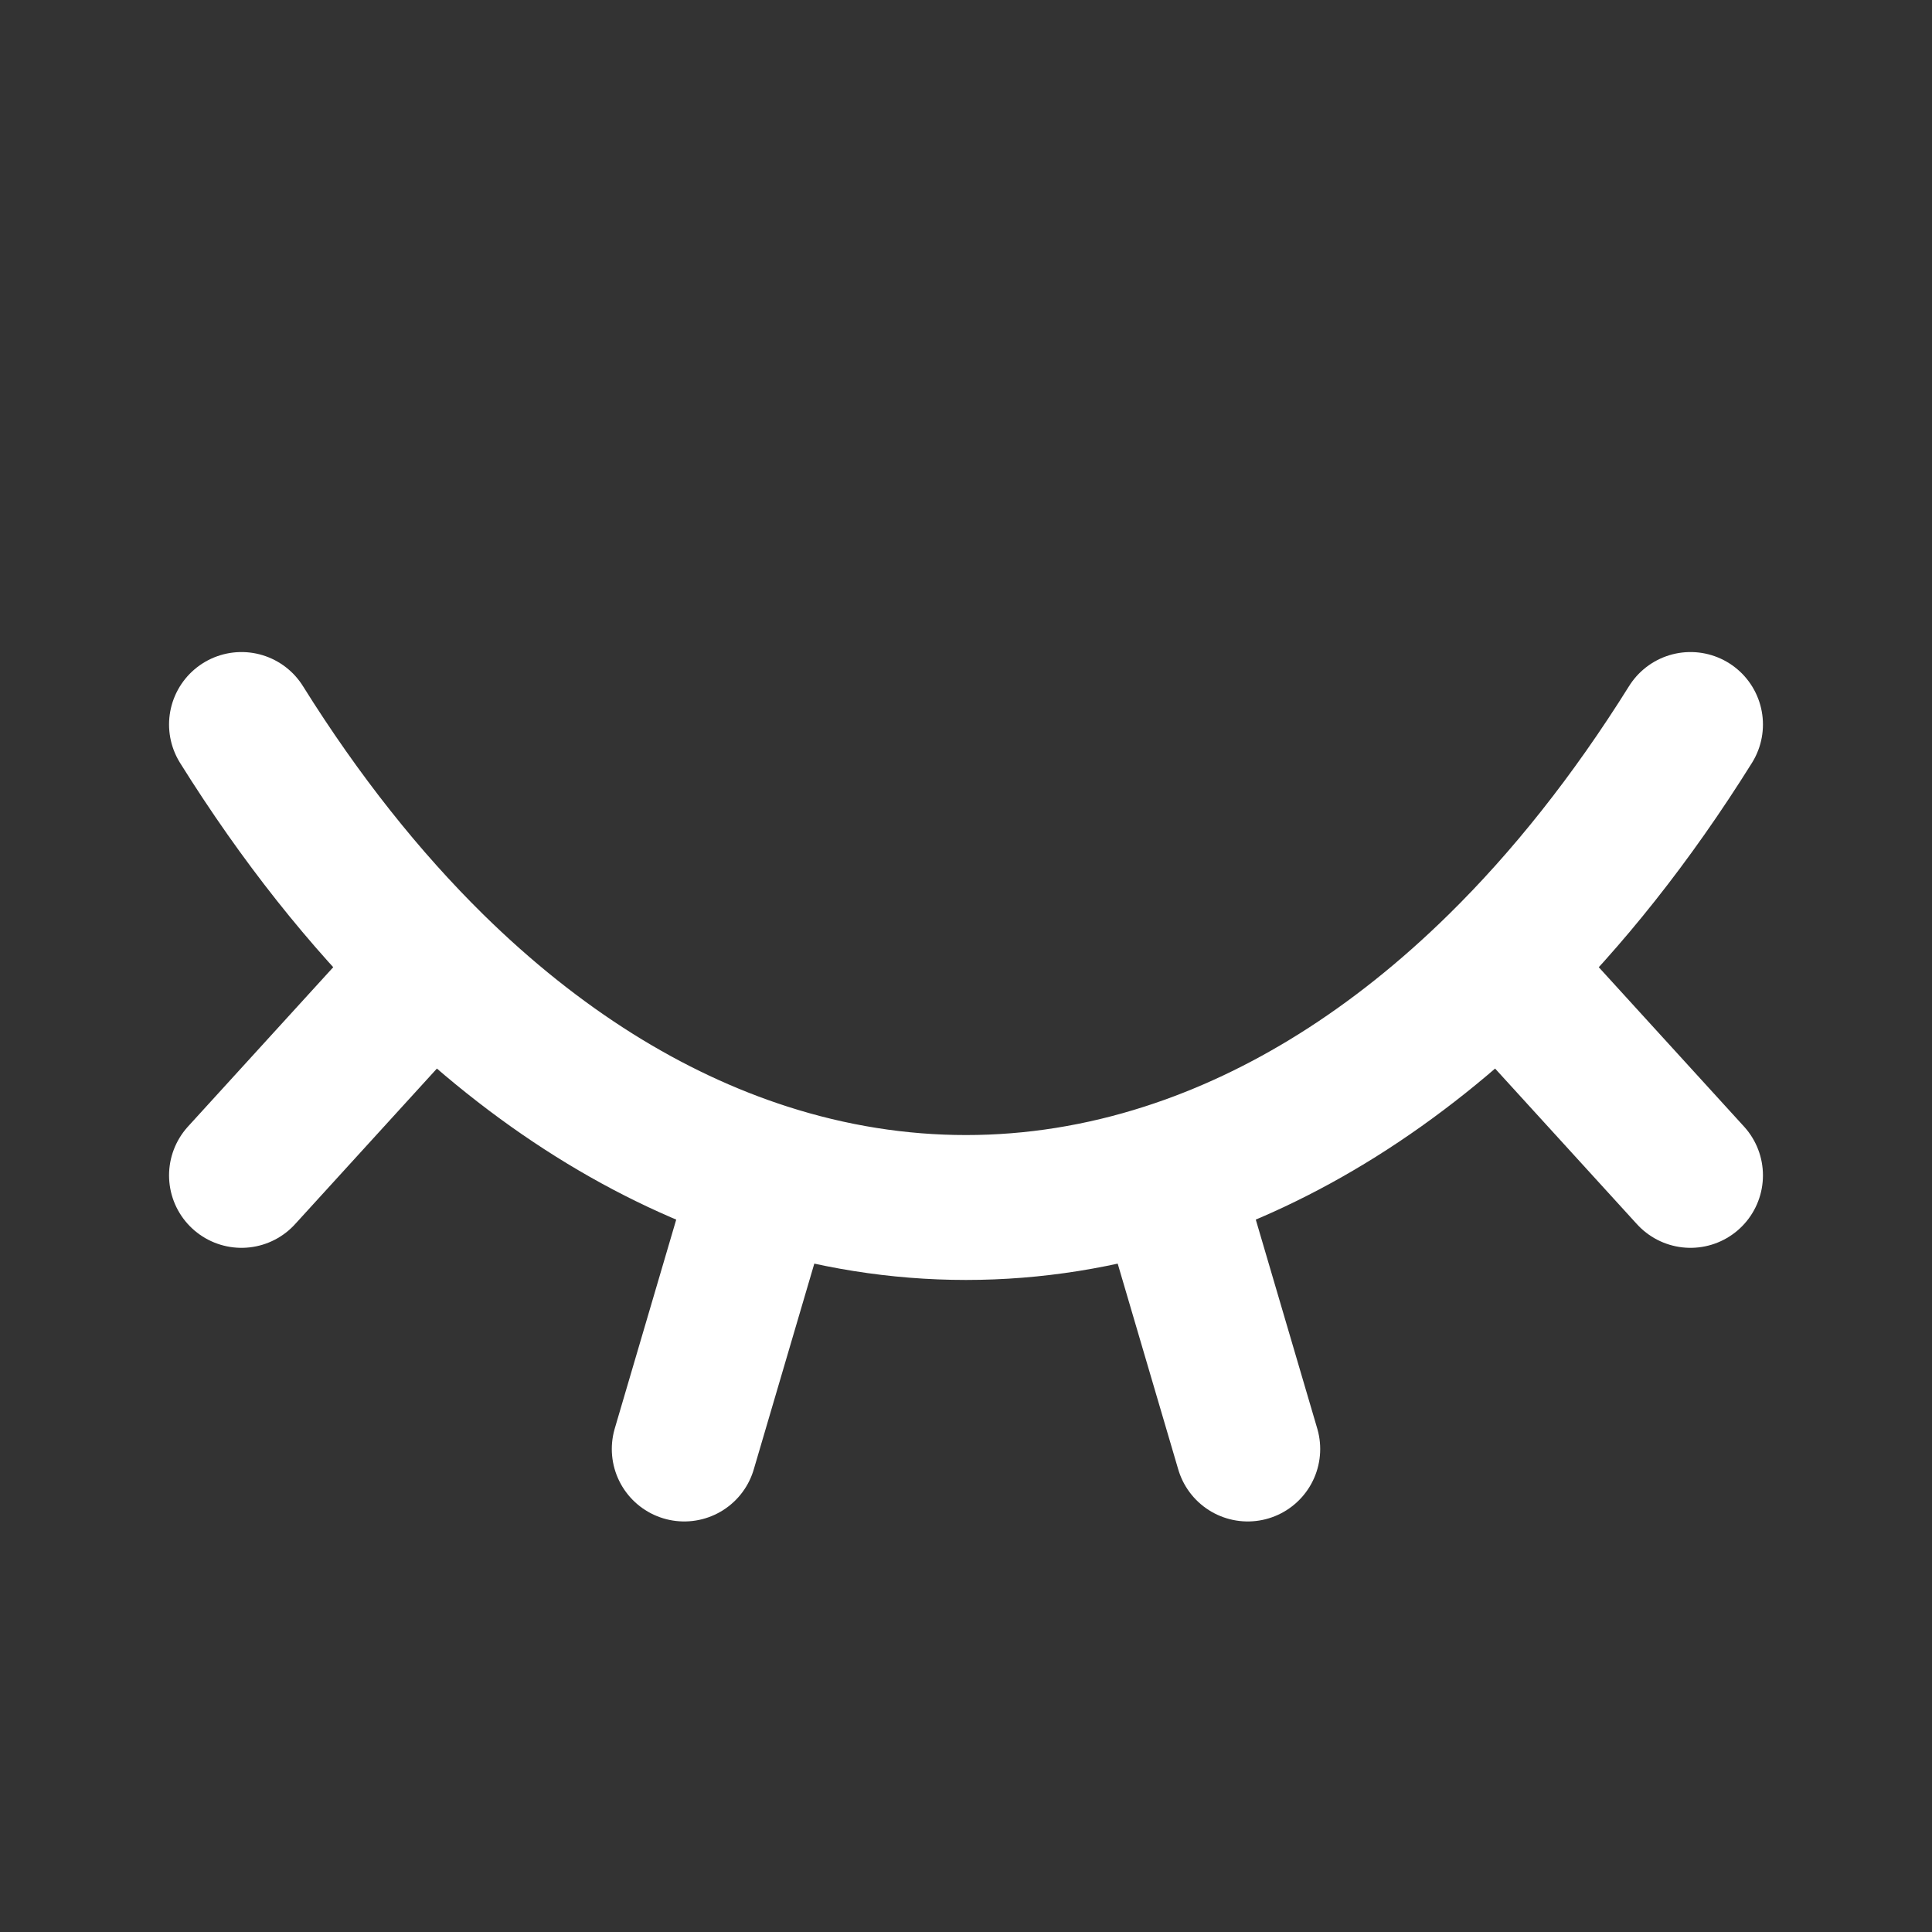 <svg width="24" height="24" viewBox="0 0 24 24" fill="none" xmlns="http://www.w3.org/2000/svg">
<rect x="0" y="0" width="24" height="24" fill="#333333" stroke="none"/>
<path d="M3 9C3.732 10.172 4.529 11.171 5.371 12M21 9C20.268 10.172 19.471 11.172 18.629 12M18.629 12L21 14.601M18.629 12C17.337 13.271 15.938 14.138 14.5 14.601M5.371 12L3 14.601M5.371 12C6.663 13.271 8.062 14.138 9.5 14.601M14.5 14.601L15.5 18M14.5 14.601C12.851 15.133 11.15 15.133 9.5 14.601M9.5 14.601L8.5 18" stroke="white" stroke-width="1.8" stroke-linecap="round" stroke-linejoin="round"/>
</svg>
